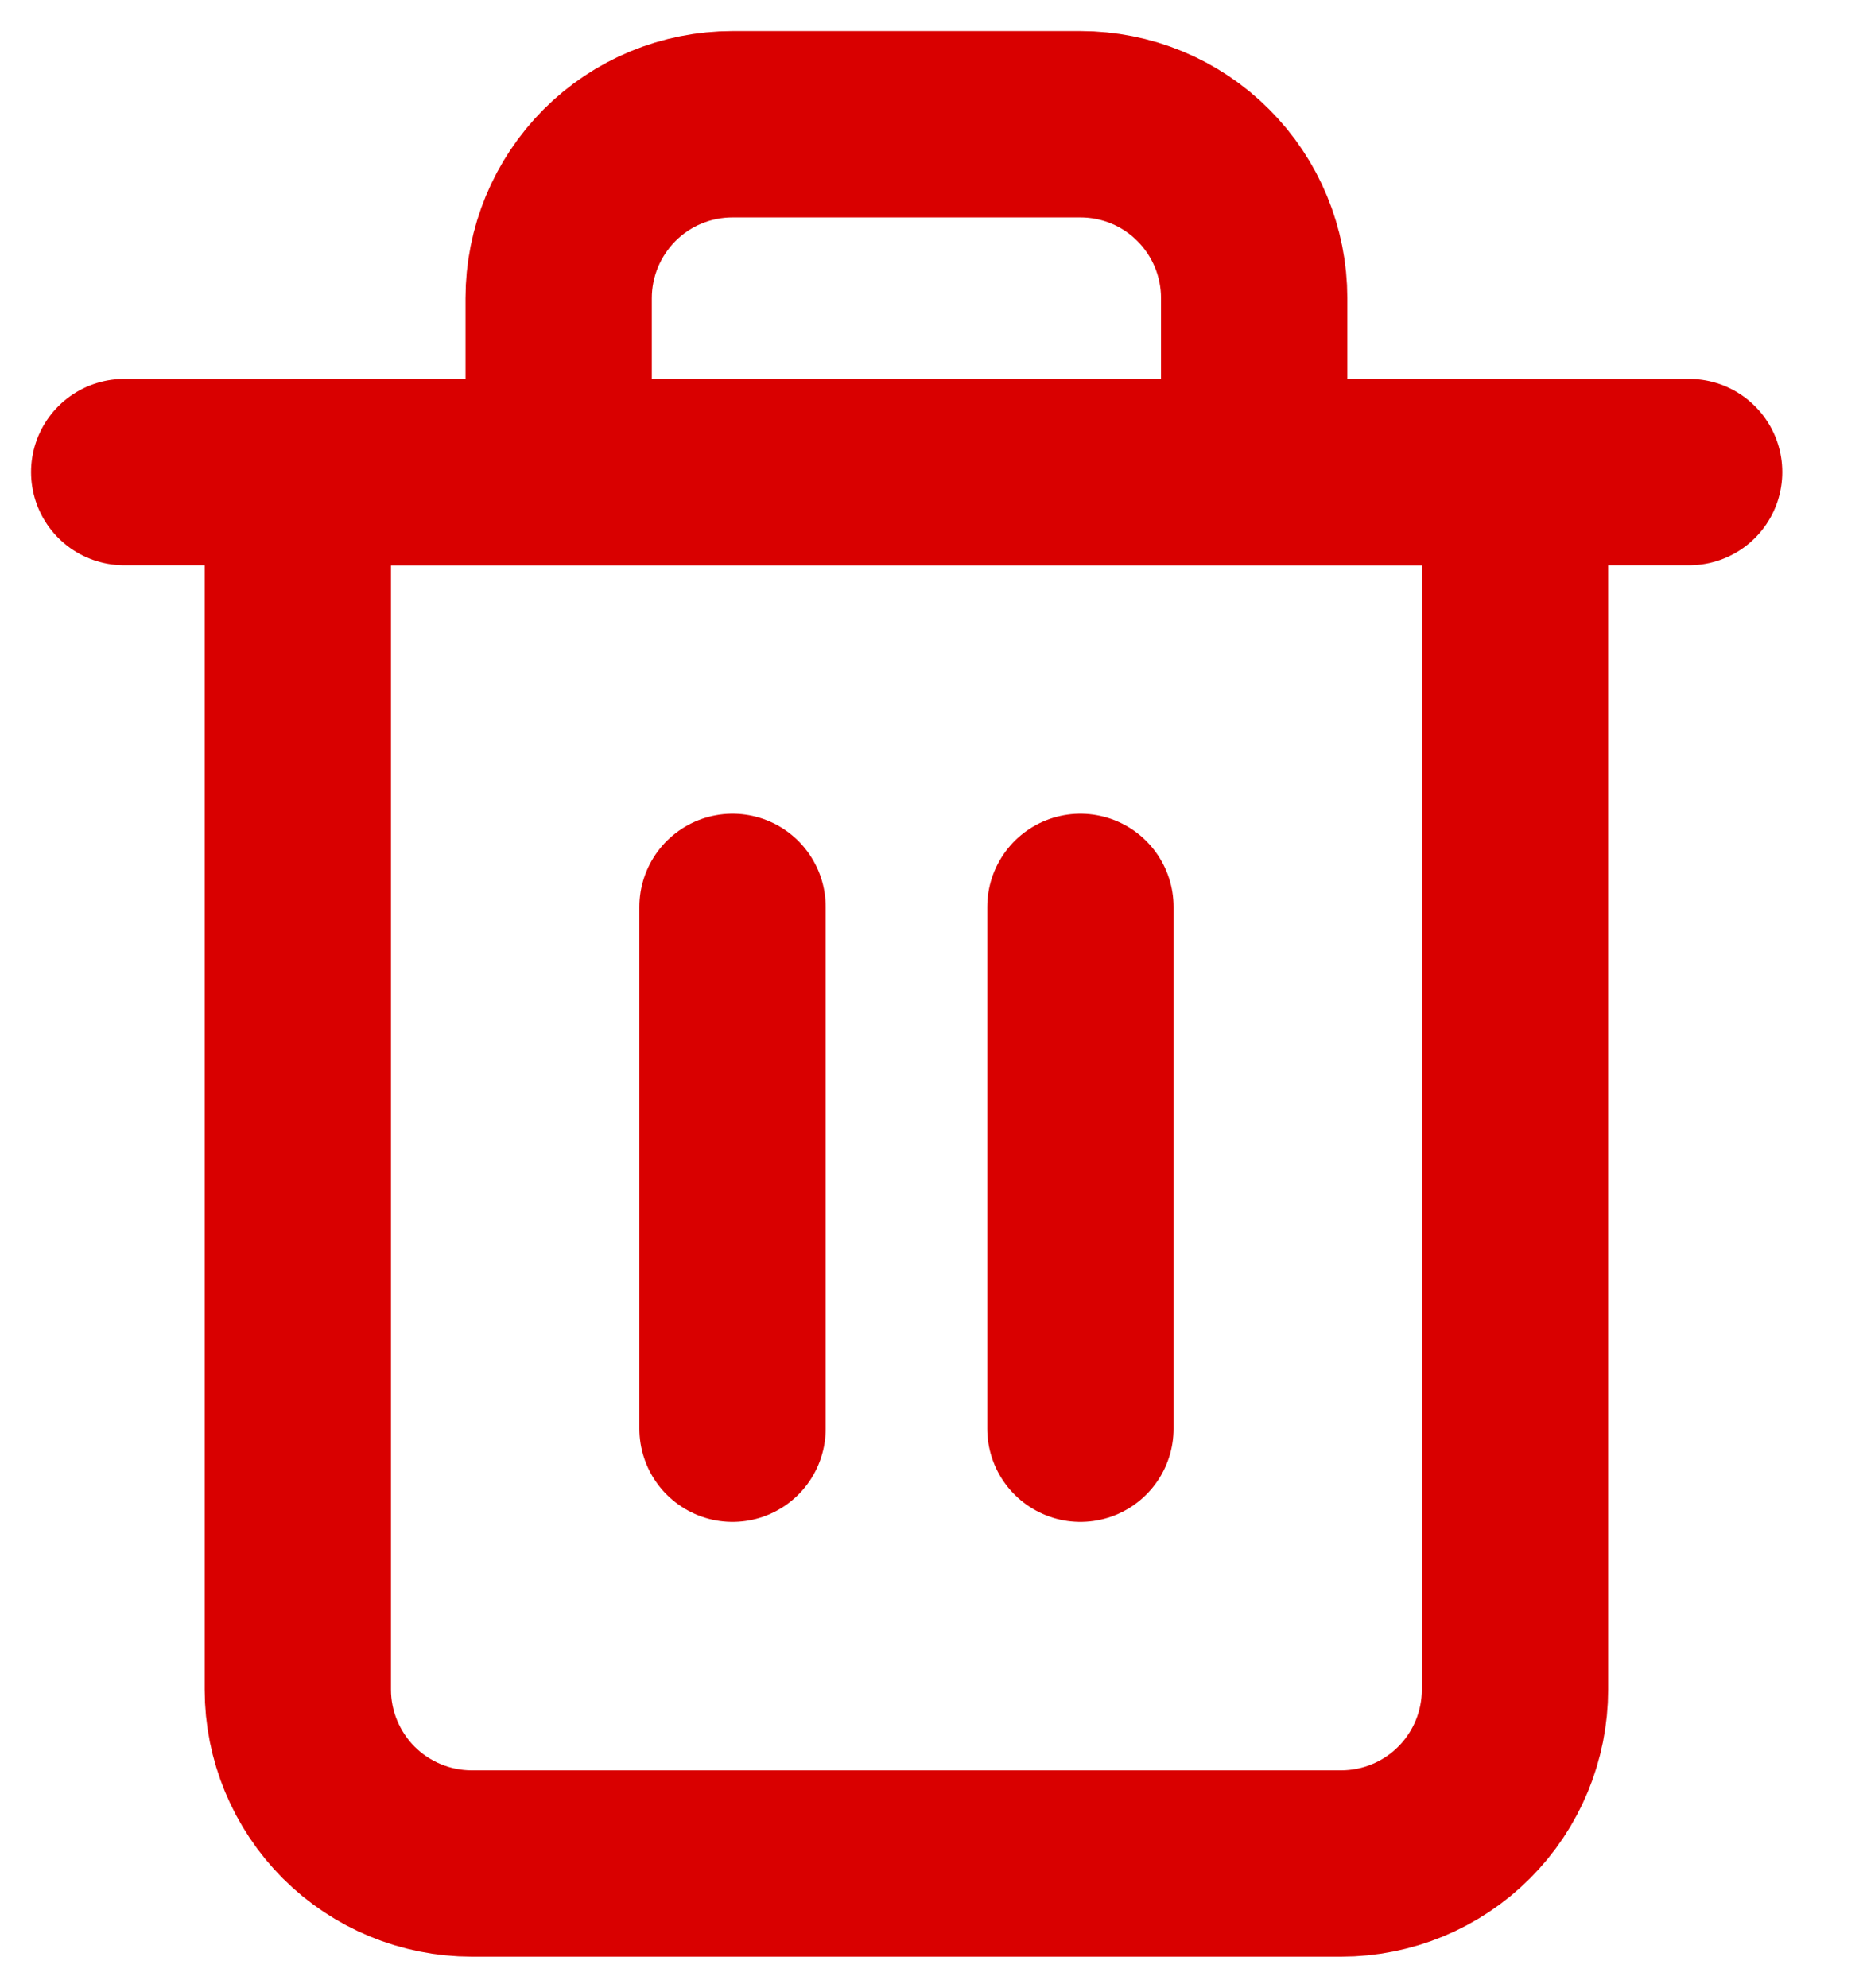 <svg width="15" height="16" viewBox="0 0 15 16" fill="none" xmlns="http://www.w3.org/2000/svg">
<path d="M1 3.8H2.4H13.6" stroke="#D90000" stroke-width="1.5" stroke-linecap="round" stroke-linejoin="round"/>
<path d="M4.498 3.8V2.4C4.498 2.029 4.646 1.673 4.908 1.41C5.171 1.147 5.527 1 5.898 1H8.698C9.07 1 9.426 1.147 9.688 1.41C9.951 1.673 10.098 2.029 10.098 2.4V3.8M12.198 3.8V13.6C12.198 13.971 12.051 14.327 11.788 14.59C11.526 14.852 11.17 15 10.798 15H3.798C3.427 15 3.071 14.852 2.808 14.59C2.546 14.327 2.398 13.971 2.398 13.6V3.8H12.198Z" stroke="#D90000" stroke-width="1.5" stroke-linecap="round" stroke-linejoin="round"/>
<path d="M5.898 7.3V11.5" stroke="#D90000" stroke-width="1.5" stroke-linecap="round" stroke-linejoin="round"/>
<path d="M8.699 7.3V11.5" stroke="#D90000" stroke-width="1.5" stroke-linecap="round" stroke-linejoin="round"/>
</svg>
